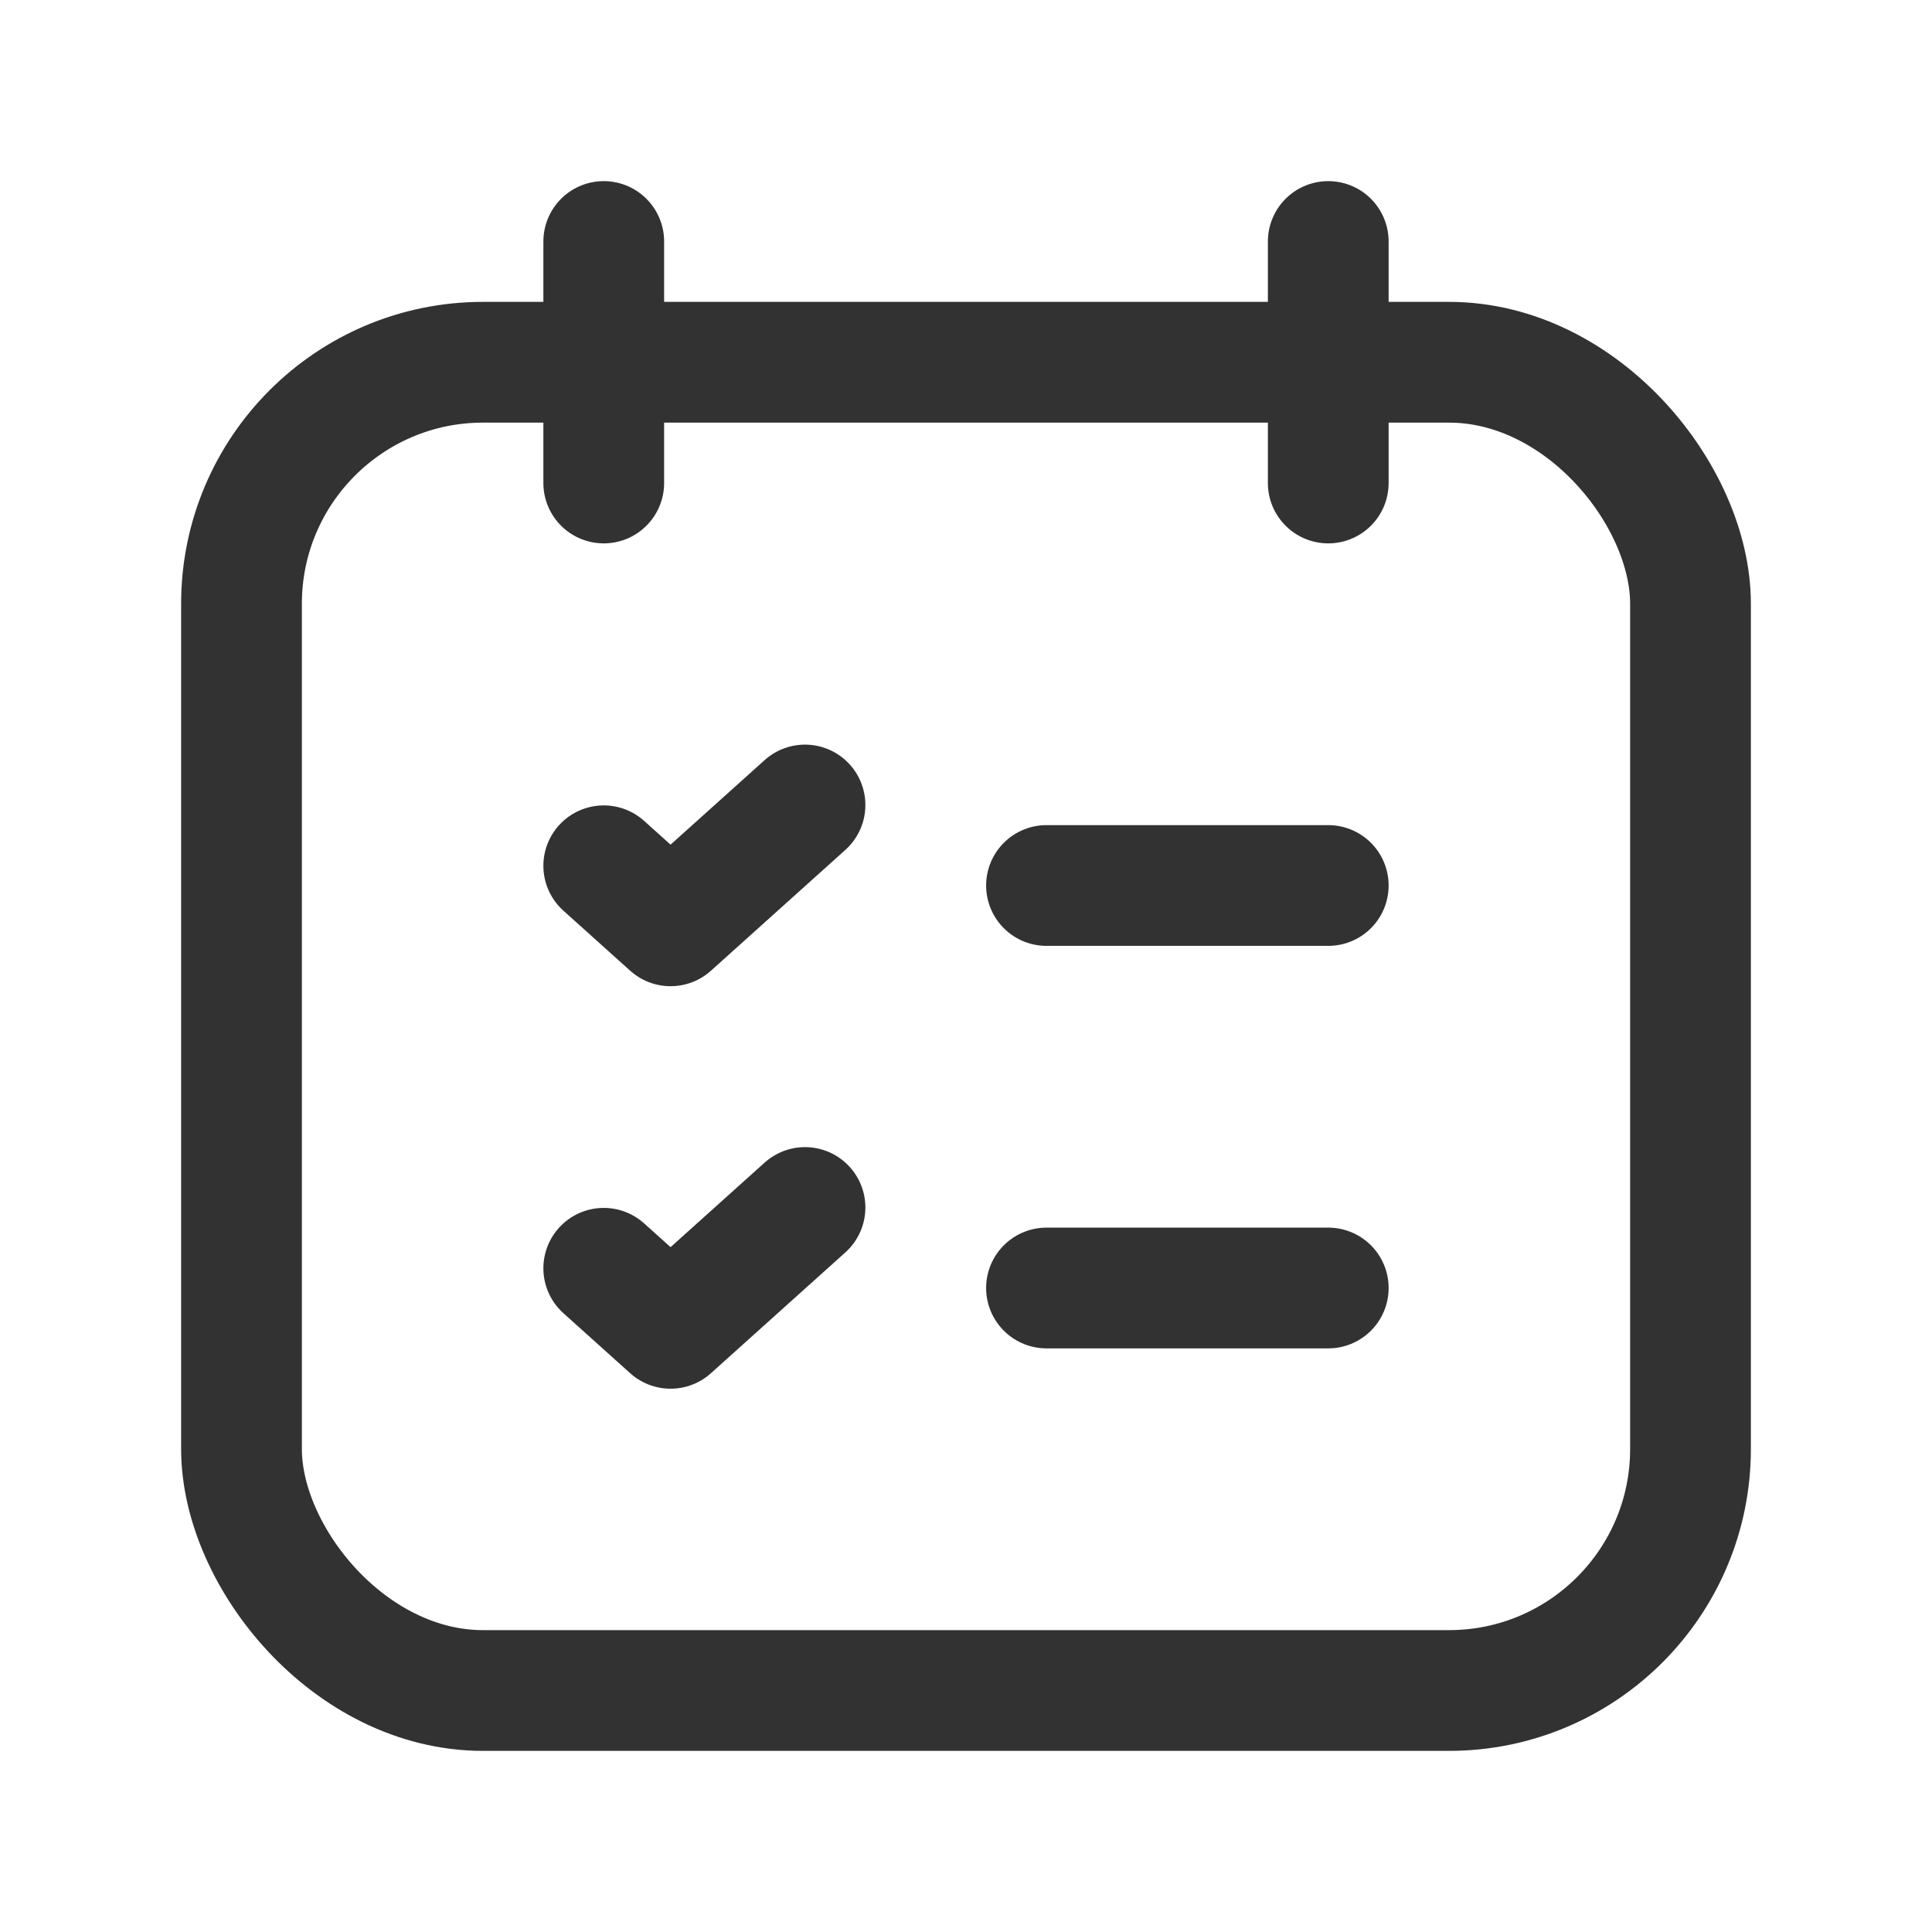 <svg id="Layer_3" data-name="Layer 3" xmlns="http://www.w3.org/2000/svg" viewBox="0 0 24 24"><path d="M0,0H24V24H0Z" fill="none"/><line x1="7.5" y1="3" x2="7.5" y2="6" fill="none" stroke="#323232" stroke-linecap="round" stroke-linejoin="round" stroke-width="1.5"/><line x1="16.5" y1="3" x2="16.5" y2="6" fill="none" stroke="#323232" stroke-linecap="round" stroke-linejoin="round" stroke-width="1.5"/><rect x="3" y="4.5" width="18" height="16.5" rx="3" stroke-width="1.5" stroke="#323232" stroke-linecap="round" stroke-linejoin="round" fill="none"/><path d="M13,16h3.5" fill="none" stroke="#323232" stroke-linecap="round" stroke-linejoin="round" stroke-width="1.5"/><path d="M7.5,15.755l.83.746L10,15" fill="none" stroke="#323232" stroke-linecap="round" stroke-linejoin="round" stroke-width="1.5"/><path d="M13,11h3.5" fill="none" stroke="#323232" stroke-linecap="round" stroke-linejoin="round" stroke-width="1.5"/><path d="M7.5,10.755l.83.746L10,10" fill="none" stroke="#323232" stroke-linecap="round" stroke-linejoin="round" stroke-width="1.5"/></svg>